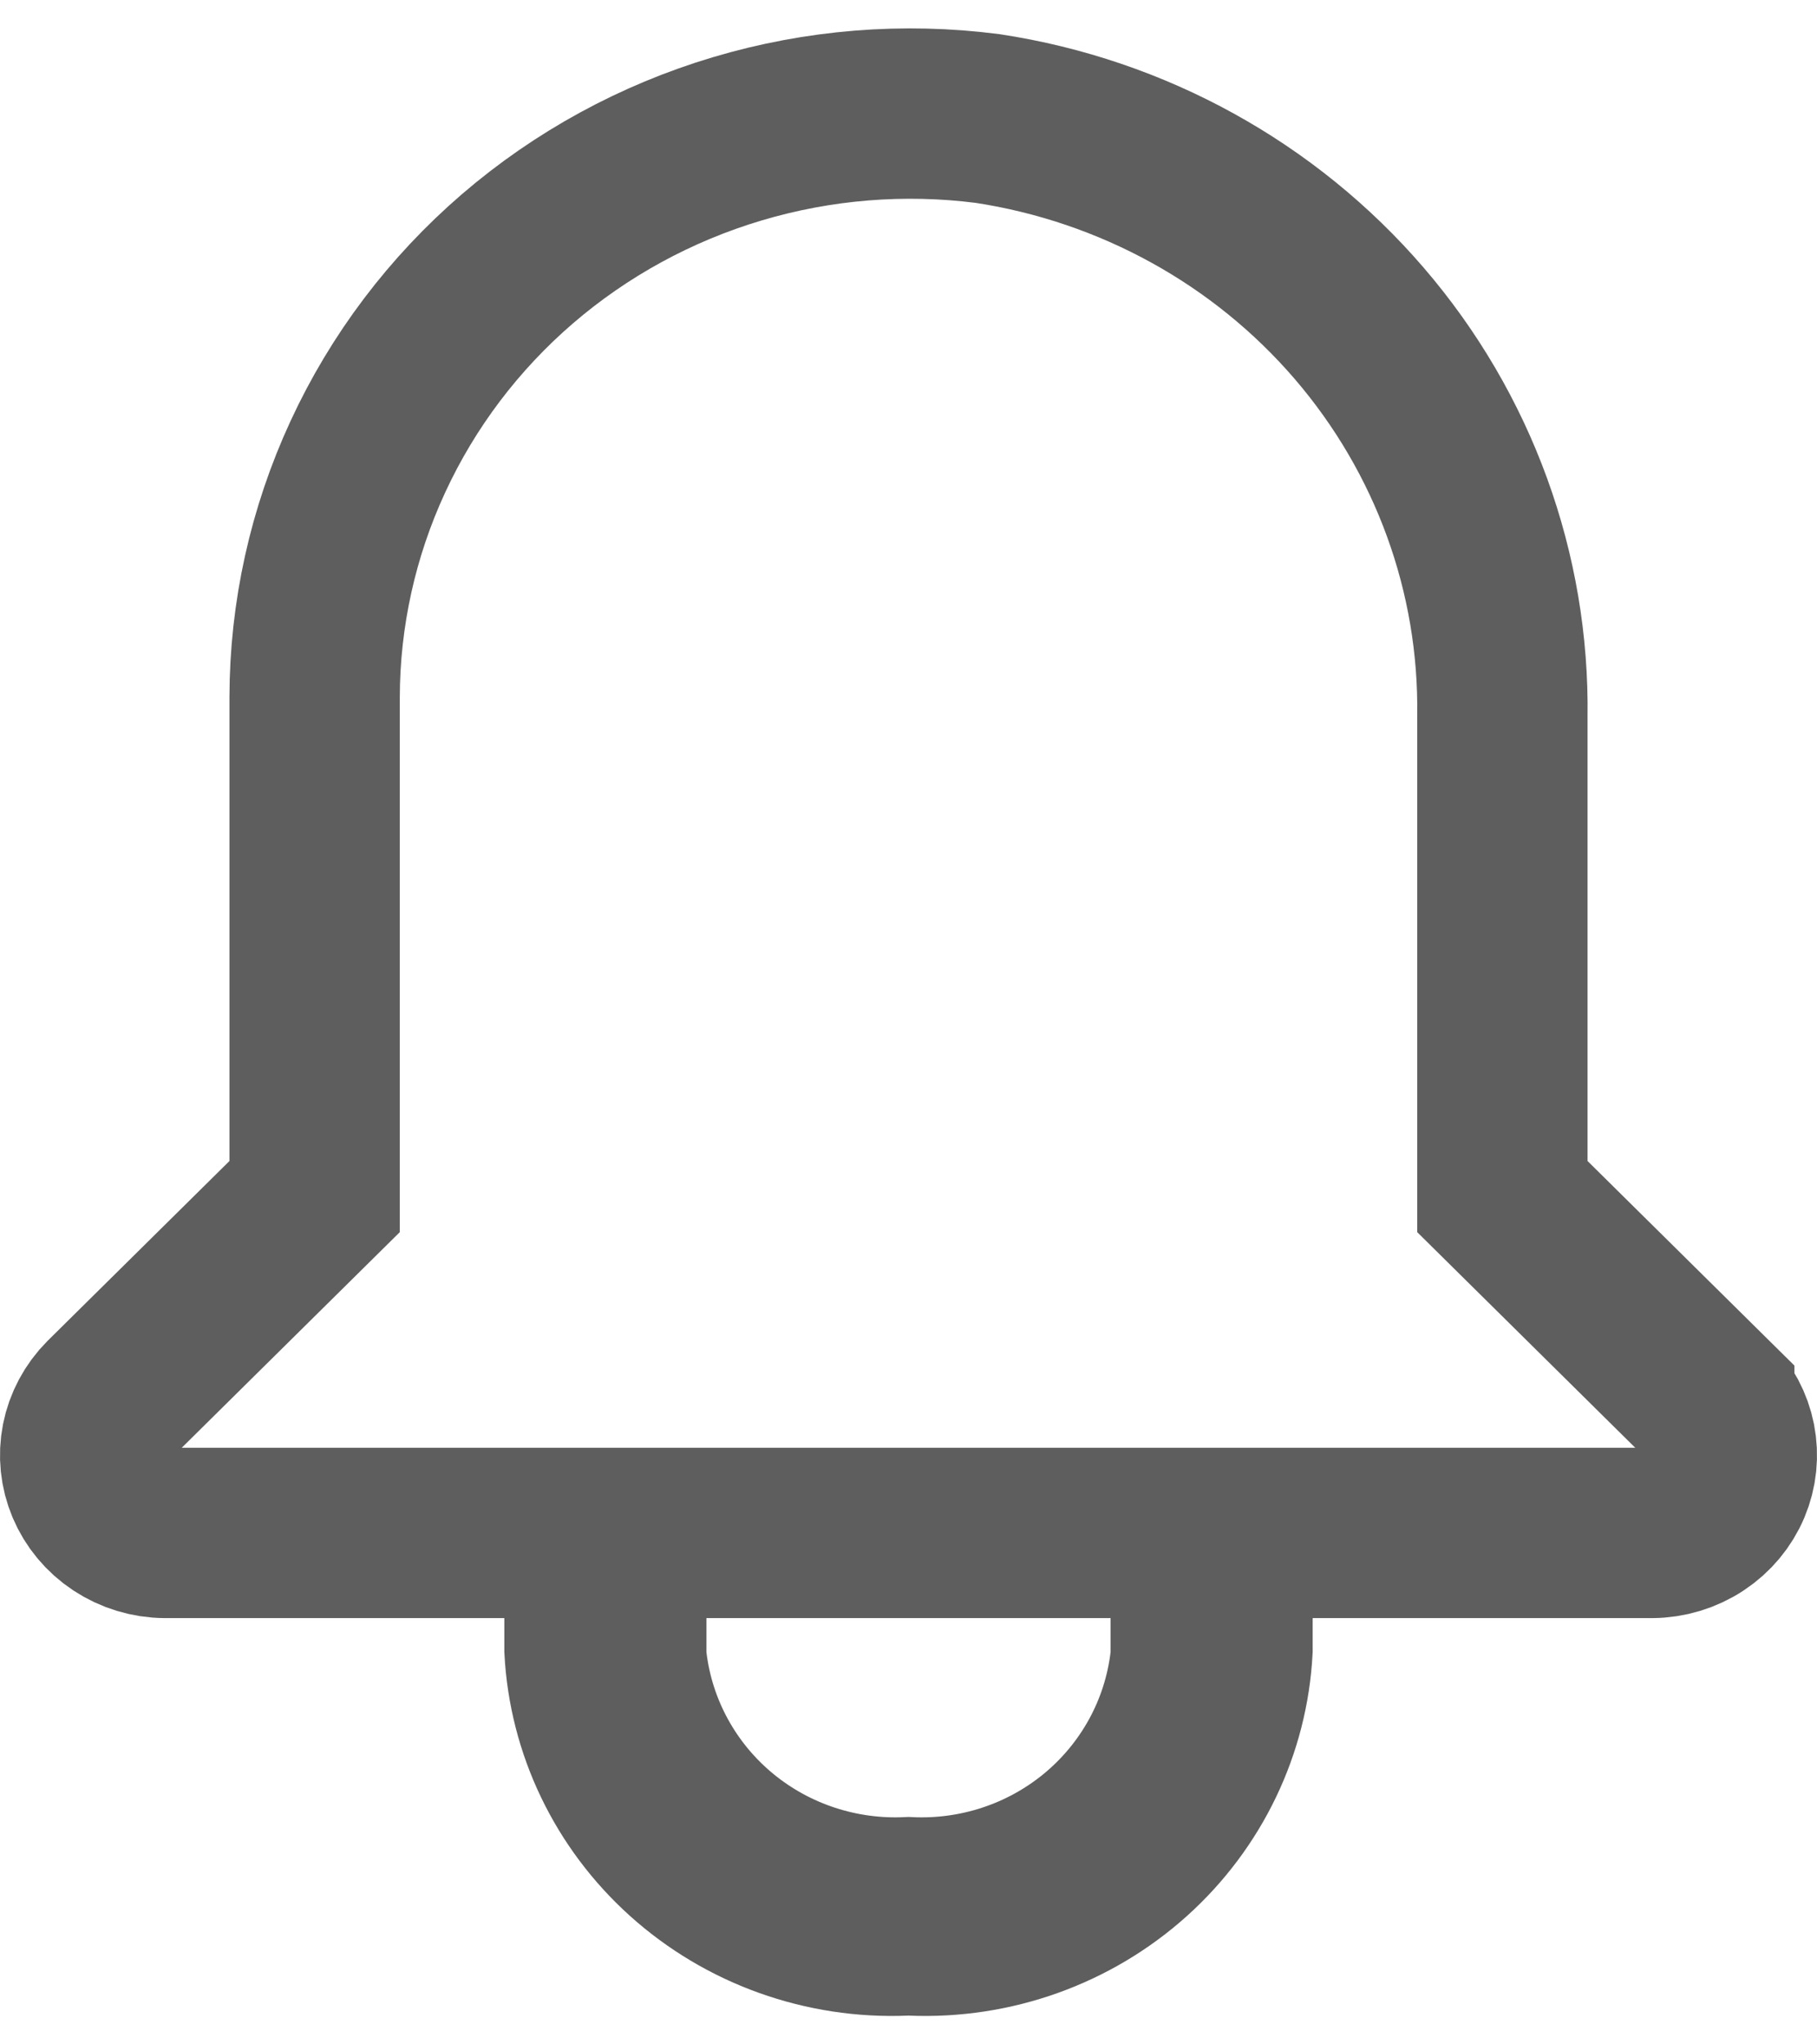 <svg width="32" height="36" viewBox="0 0 32 36" fill="none" xmlns="http://www.w3.org/2000/svg">
<path d="M12.098 32.623C11.067 31.695 10.454 30.412 10.382 29.052V28.494V26.994H8.882H2.907C2.624 26.992 2.35 26.908 2.118 26.755C1.886 26.602 1.709 26.388 1.605 26.142C1.501 25.896 1.474 25.628 1.525 25.368C1.576 25.11 1.704 24.868 1.896 24.675C1.897 24.674 1.898 24.674 1.898 24.673L5.096 21.511L5.541 21.071V20.445V12.274C5.544 10.815 5.863 9.372 6.479 8.042C7.094 6.711 7.992 5.522 9.114 4.556C10.236 3.591 11.556 2.87 12.987 2.444C14.413 2.019 15.915 1.897 17.393 2.087C19.95 2.476 22.272 3.758 23.936 5.692C25.602 7.629 26.496 10.089 26.459 12.618L26.459 12.629V12.64V20.445V21.071L26.904 21.511L30.102 24.673C30.102 24.674 30.103 24.674 30.104 24.675C30.296 24.868 30.424 25.11 30.475 25.368C30.526 25.628 30.499 25.896 30.395 26.142C30.291 26.388 30.114 26.602 29.882 26.755C29.651 26.908 29.376 26.992 29.093 26.994H23.118H21.618V28.494V29.052C21.546 30.412 20.933 31.695 19.902 32.623C18.862 33.559 17.481 34.055 16.063 33.995L16 33.992L15.937 33.995C14.519 34.055 13.138 33.559 12.098 32.623ZM21.049 29.264L21.059 29.177V29.089V28.494V26.994H19.559H12.441H10.941V28.494V29.089V29.177L10.951 29.264C11.096 30.497 11.718 31.621 12.679 32.406C13.613 33.168 14.798 33.554 16 33.497C17.202 33.554 18.387 33.168 19.321 32.406C20.282 31.621 20.904 30.497 21.049 29.264Z" stroke="#5E5E5E" stroke-width="3"/>
</svg>
